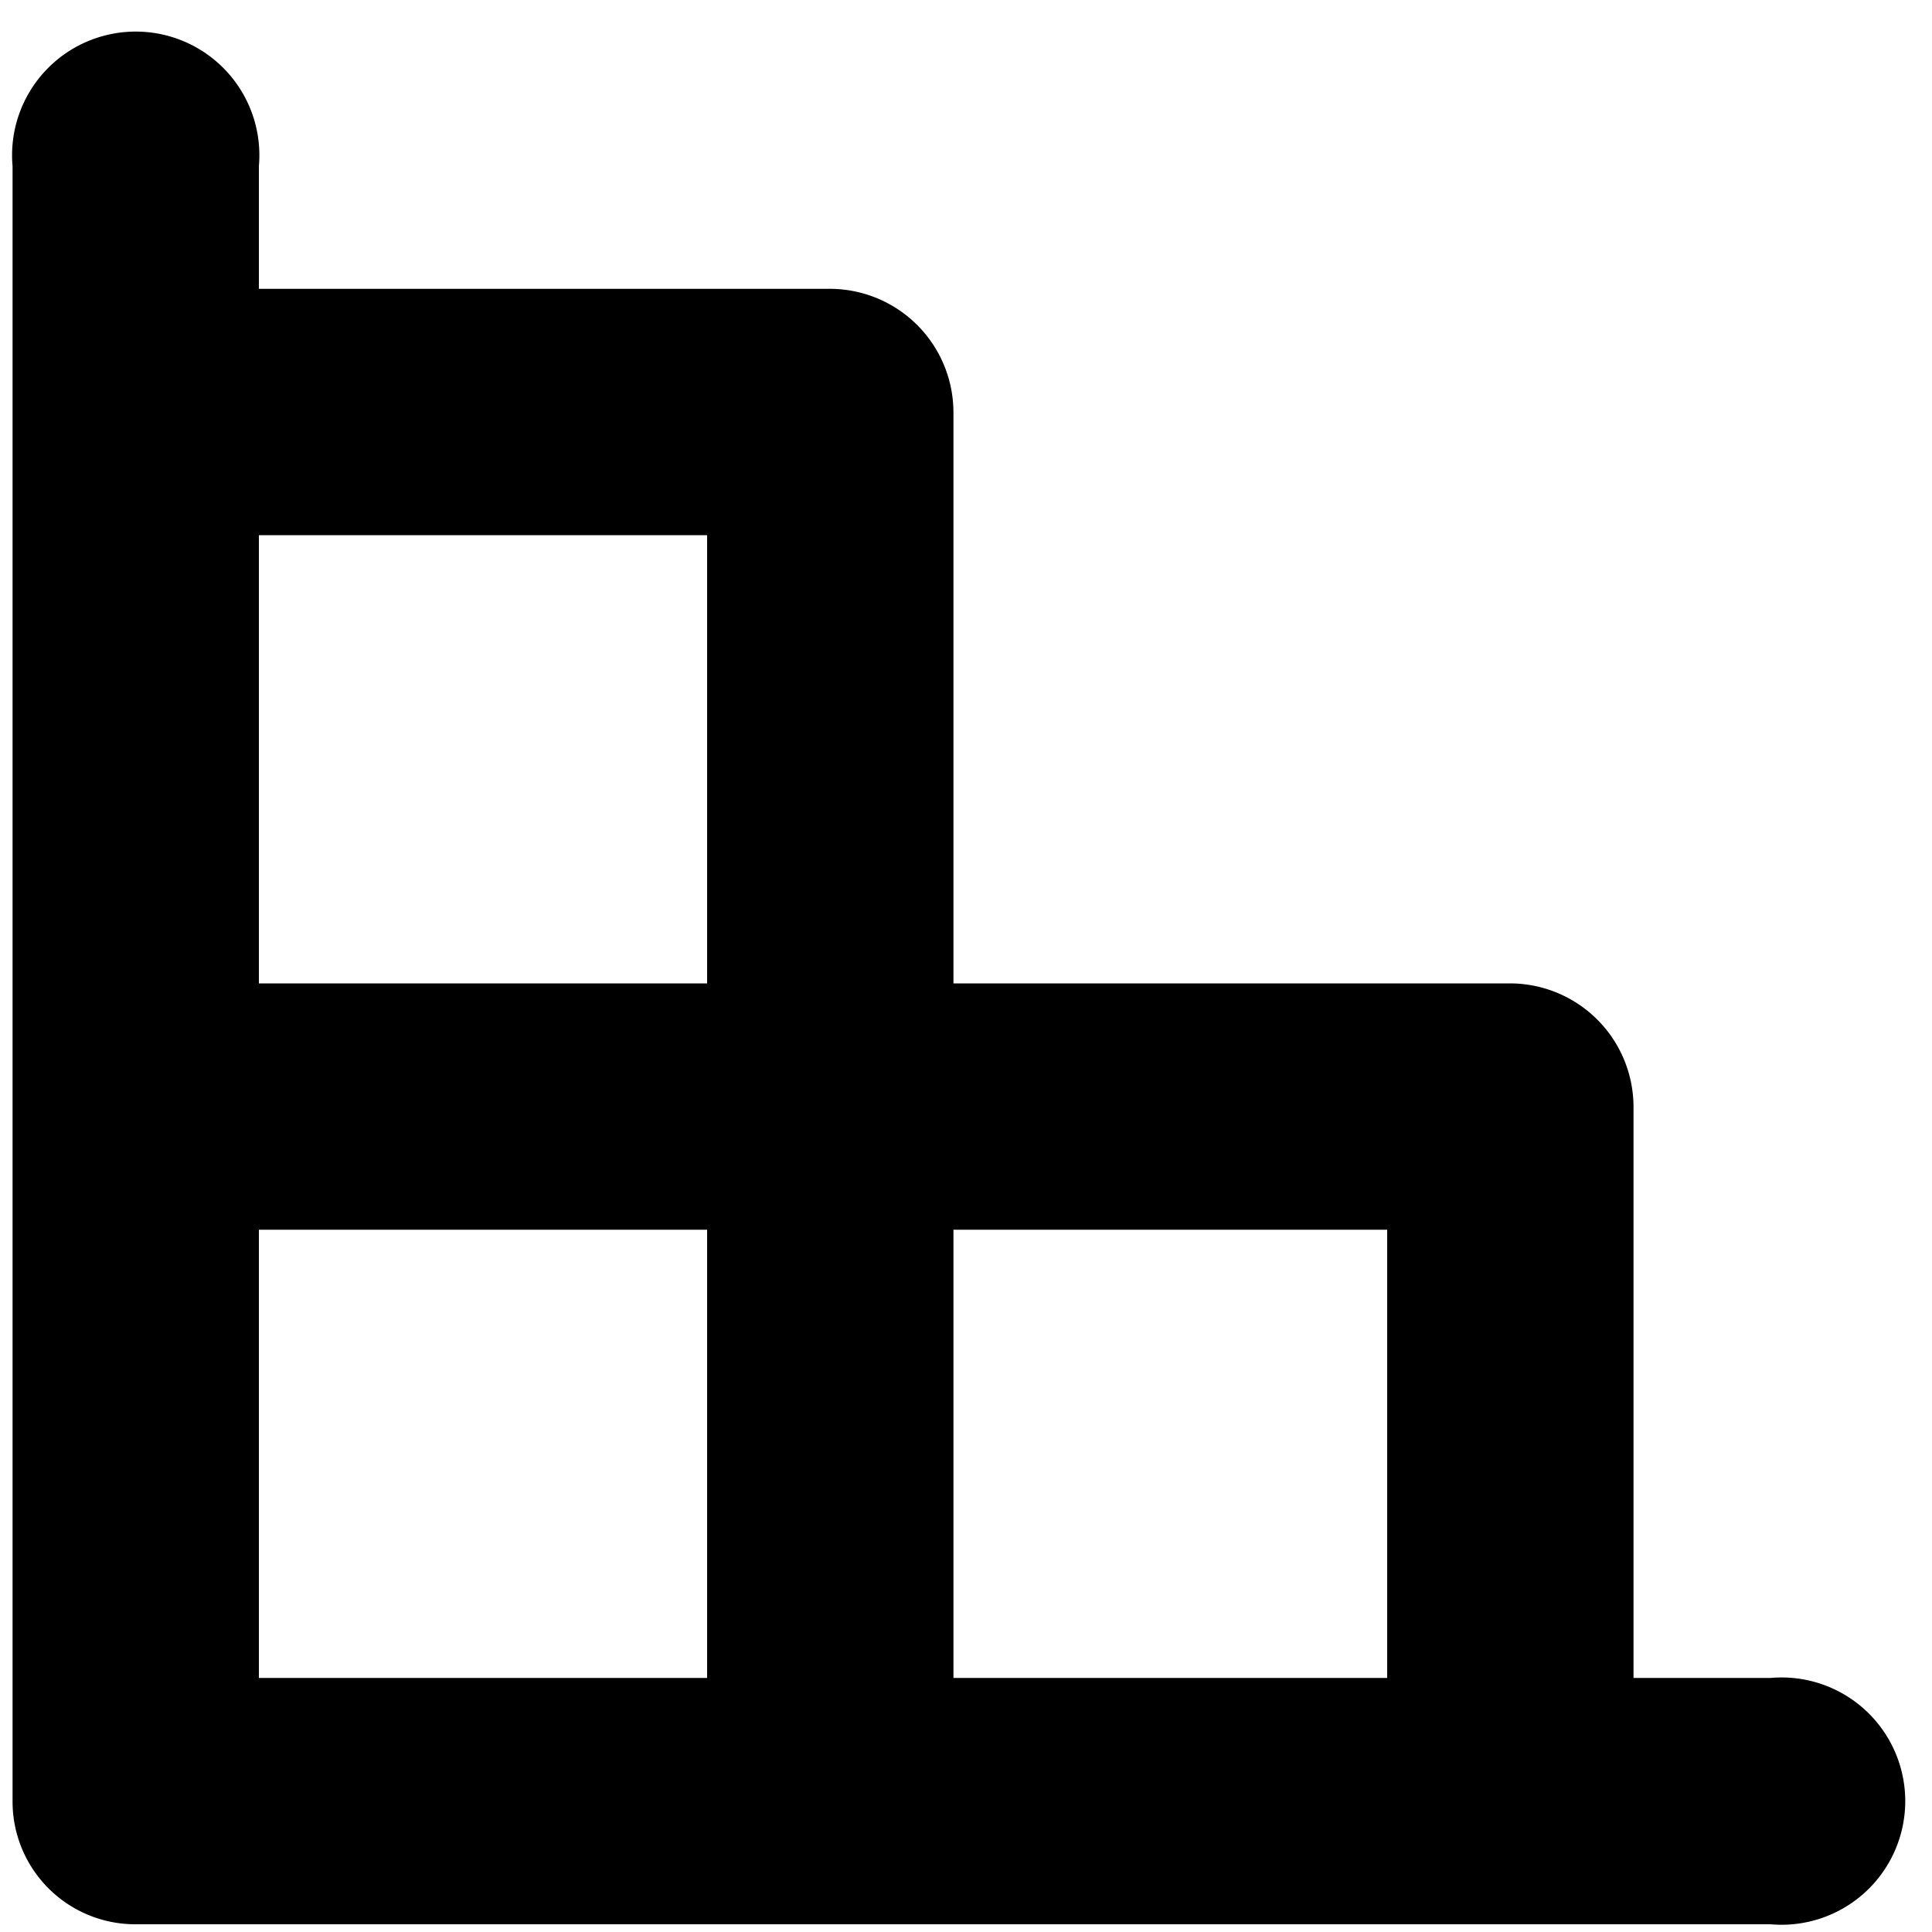 <svg id="e445785c-1570-48b9-aa6e-6559780a7525" xmlns="http://www.w3.org/2000/svg" viewBox="0 0 200 200"><path style="fill:#000000;" d="M183.3,173.7H169.1V114.6h0a12.8,12.8,0,0,0-12.8-12.8H98.7V42.7h0A12.8,12.8,0,0,0,85.9,29.9H26.8V17.2a12.8,12.8,0,1,0-25.5,0V42.7h0v71.9h0v71.9A12.7,12.7,0,0,0,14,199.2H183.3a12.8,12.8,0,1,0,0-25.5Zm-39.7-46.4v46.4H98.7V127.3Zm-116.8,0H73.2v46.4H26.8ZM73.2,55.4v46.4H26.8V55.4Z"/></svg>